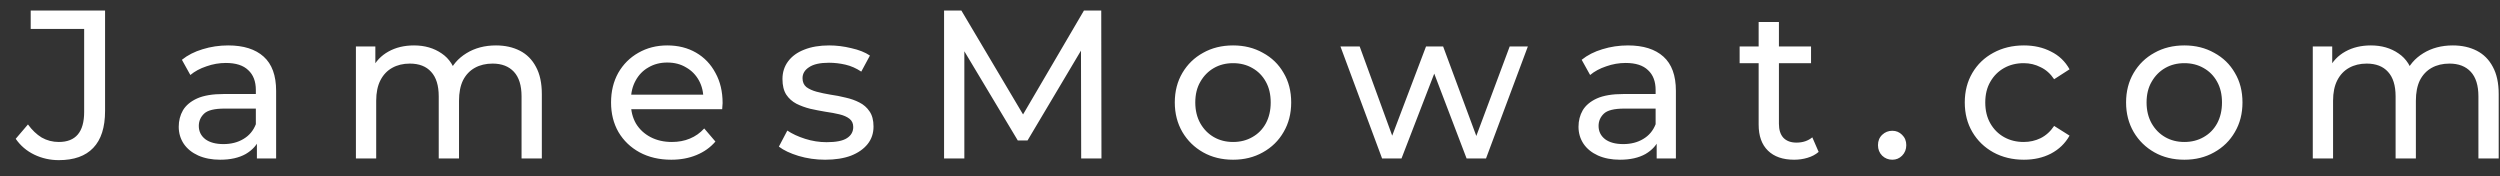 <svg width="142" height="10" viewBox="0 0 142 10" fill="none" xmlns="http://www.w3.org/2000/svg">
<rect x="0" y="0" width="142" height="10" fill="#333333" stroke="none"/>
<path d="M3.34 9.096C2.844 9.096 2.38 8.992 1.948 8.784C1.516 8.576 1.164 8.276 0.892 7.884L1.588 7.068C1.82 7.388 2.08 7.636 2.368 7.812C2.664 7.98 2.988 8.064 3.34 8.064C4.3 8.064 4.78 7.496 4.78 6.36V1.644H1.744V0.6H5.968V6.3C5.968 7.236 5.744 7.936 5.296 8.4C4.856 8.864 4.204 9.096 3.34 9.096ZM14.592 9V7.656L14.532 7.404V5.112C14.532 4.624 14.388 4.248 14.1 3.984C13.82 3.712 13.396 3.576 12.828 3.576C12.452 3.576 12.084 3.64 11.724 3.768C11.364 3.888 11.06 4.052 10.812 4.26L10.332 3.396C10.66 3.132 11.052 2.932 11.508 2.796C11.972 2.652 12.456 2.58 12.96 2.58C13.832 2.58 14.504 2.792 14.976 3.216C15.448 3.64 15.684 4.288 15.684 5.16V9H14.592ZM12.504 9.072C12.032 9.072 11.616 8.992 11.256 8.832C10.904 8.672 10.632 8.452 10.44 8.172C10.248 7.884 10.152 7.56 10.152 7.2C10.152 6.856 10.232 6.544 10.392 6.264C10.56 5.984 10.828 5.76 11.196 5.592C11.572 5.424 12.076 5.34 12.708 5.34H14.724V6.168H12.756C12.18 6.168 11.792 6.264 11.592 6.456C11.392 6.648 11.292 6.88 11.292 7.152C11.292 7.464 11.416 7.716 11.664 7.908C11.912 8.092 12.256 8.184 12.696 8.184C13.128 8.184 13.504 8.088 13.824 7.896C14.152 7.704 14.388 7.424 14.532 7.056L14.76 7.848C14.608 8.224 14.34 8.524 13.956 8.748C13.572 8.964 13.088 9.072 12.504 9.072ZM28.172 2.58C28.684 2.58 29.136 2.68 29.528 2.88C29.92 3.08 30.224 3.384 30.44 3.792C30.664 4.2 30.776 4.716 30.776 5.34V9H29.624V5.472C29.624 4.856 29.48 4.392 29.192 4.08C28.904 3.768 28.5 3.612 27.98 3.612C27.596 3.612 27.26 3.692 26.972 3.852C26.684 4.012 26.46 4.248 26.3 4.56C26.148 4.872 26.072 5.26 26.072 5.724V9H24.92V5.472C24.92 4.856 24.776 4.392 24.488 4.08C24.208 3.768 23.804 3.612 23.276 3.612C22.9 3.612 22.568 3.692 22.28 3.852C21.992 4.012 21.768 4.248 21.608 4.56C21.448 4.872 21.368 5.26 21.368 5.724V9H20.216V2.64H21.32V4.332L21.14 3.9C21.34 3.484 21.648 3.16 22.064 2.928C22.48 2.696 22.964 2.58 23.516 2.58C24.124 2.58 24.648 2.732 25.088 3.036C25.528 3.332 25.816 3.784 25.952 4.392L25.484 4.2C25.676 3.712 26.012 3.32 26.492 3.024C26.972 2.728 27.532 2.58 28.172 2.58ZM38.128 9.072C37.448 9.072 36.848 8.932 36.328 8.652C35.816 8.372 35.416 7.988 35.128 7.5C34.848 7.012 34.708 6.452 34.708 5.82C34.708 5.188 34.844 4.628 35.116 4.14C35.396 3.652 35.776 3.272 36.256 3C36.744 2.72 37.292 2.58 37.9 2.58C38.516 2.58 39.06 2.716 39.532 2.988C40.004 3.26 40.372 3.644 40.636 4.14C40.908 4.628 41.044 5.2 41.044 5.856C41.044 5.904 41.04 5.96 41.032 6.024C41.032 6.088 41.028 6.148 41.02 6.204H35.608V5.376H40.42L39.952 5.664C39.96 5.256 39.876 4.892 39.7 4.572C39.524 4.252 39.28 4.004 38.968 3.828C38.664 3.644 38.308 3.552 37.9 3.552C37.5 3.552 37.144 3.644 36.832 3.828C36.52 4.004 36.276 4.256 36.1 4.584C35.924 4.904 35.836 5.272 35.836 5.688V5.88C35.836 6.304 35.932 6.684 36.124 7.02C36.324 7.348 36.6 7.604 36.952 7.788C37.304 7.972 37.708 8.064 38.164 8.064C38.54 8.064 38.88 8 39.184 7.872C39.496 7.744 39.768 7.552 40 7.296L40.636 8.04C40.348 8.376 39.988 8.632 39.556 8.808C39.132 8.984 38.656 9.072 38.128 9.072ZM46.868 9.072C46.34 9.072 45.836 9 45.356 8.856C44.884 8.712 44.512 8.536 44.24 8.328L44.72 7.416C44.992 7.6 45.328 7.756 45.728 7.884C46.128 8.012 46.536 8.076 46.952 8.076C47.488 8.076 47.872 8 48.104 7.848C48.344 7.696 48.464 7.484 48.464 7.212C48.464 7.012 48.392 6.856 48.248 6.744C48.104 6.632 47.912 6.548 47.672 6.492C47.44 6.436 47.18 6.388 46.892 6.348C46.604 6.3 46.316 6.244 46.028 6.18C45.74 6.108 45.476 6.012 45.236 5.892C44.996 5.764 44.804 5.592 44.66 5.376C44.516 5.152 44.444 4.856 44.444 4.488C44.444 4.104 44.552 3.768 44.768 3.48C44.984 3.192 45.288 2.972 45.68 2.82C46.08 2.66 46.552 2.58 47.096 2.58C47.512 2.58 47.932 2.632 48.356 2.736C48.788 2.832 49.14 2.972 49.412 3.156L48.92 4.068C48.632 3.876 48.332 3.744 48.02 3.672C47.708 3.6 47.396 3.564 47.084 3.564C46.58 3.564 46.204 3.648 45.956 3.816C45.708 3.976 45.584 4.184 45.584 4.44C45.584 4.656 45.656 4.824 45.8 4.944C45.952 5.056 46.144 5.144 46.376 5.208C46.616 5.272 46.88 5.328 47.168 5.376C47.456 5.416 47.744 5.472 48.032 5.544C48.32 5.608 48.58 5.7 48.812 5.82C49.052 5.94 49.244 6.108 49.388 6.324C49.54 6.54 49.616 6.828 49.616 7.188C49.616 7.572 49.504 7.904 49.28 8.184C49.056 8.464 48.74 8.684 48.332 8.844C47.924 8.996 47.436 9.072 46.868 9.072ZM53.623 9V0.6H54.607L58.375 6.948H57.847L61.567 0.6H62.551L62.563 9H61.411L61.399 2.412H61.675L58.363 7.98H57.811L54.475 2.412H54.775V9H53.623ZM70.04 9.072C69.4 9.072 68.832 8.932 68.336 8.652C67.84 8.372 67.448 7.988 67.16 7.5C66.872 7.004 66.728 6.444 66.728 5.82C66.728 5.188 66.872 4.628 67.16 4.14C67.448 3.652 67.84 3.272 68.336 3C68.832 2.72 69.4 2.58 70.04 2.58C70.672 2.58 71.236 2.72 71.732 3C72.236 3.272 72.628 3.652 72.908 4.14C73.196 4.62 73.34 5.18 73.34 5.82C73.34 6.452 73.196 7.012 72.908 7.5C72.628 7.988 72.236 8.372 71.732 8.652C71.236 8.932 70.672 9.072 70.04 9.072ZM70.04 8.064C70.448 8.064 70.812 7.972 71.132 7.788C71.46 7.604 71.716 7.344 71.9 7.008C72.084 6.664 72.176 6.268 72.176 5.82C72.176 5.364 72.084 4.972 71.9 4.644C71.716 4.308 71.46 4.048 71.132 3.864C70.812 3.68 70.448 3.588 70.04 3.588C69.632 3.588 69.268 3.68 68.948 3.864C68.628 4.048 68.372 4.308 68.18 4.644C67.988 4.972 67.892 5.364 67.892 5.82C67.892 6.268 67.988 6.664 68.18 7.008C68.372 7.344 68.628 7.604 68.948 7.788C69.268 7.972 69.632 8.064 70.04 8.064ZM78.502 9L76.138 2.64H77.23L79.33 8.4H78.814L80.998 2.64H81.97L84.106 8.4H83.602L85.75 2.64H86.782L84.406 9H83.302L81.298 3.744H81.634L79.606 9H78.502ZM94.099 9V7.656L94.039 7.404V5.112C94.039 4.624 93.895 4.248 93.607 3.984C93.327 3.712 92.903 3.576 92.335 3.576C91.959 3.576 91.591 3.64 91.231 3.768C90.871 3.888 90.567 4.052 90.319 4.26L89.839 3.396C90.167 3.132 90.559 2.932 91.015 2.796C91.479 2.652 91.963 2.58 92.467 2.58C93.339 2.58 94.011 2.792 94.483 3.216C94.955 3.64 95.191 4.288 95.191 5.16V9H94.099ZM92.011 9.072C91.539 9.072 91.123 8.992 90.763 8.832C90.411 8.672 90.139 8.452 89.947 8.172C89.755 7.884 89.659 7.56 89.659 7.2C89.659 6.856 89.739 6.544 89.899 6.264C90.067 5.984 90.335 5.76 90.703 5.592C91.079 5.424 91.583 5.34 92.215 5.34H94.231V6.168H92.263C91.687 6.168 91.299 6.264 91.099 6.456C90.899 6.648 90.799 6.88 90.799 7.152C90.799 7.464 90.923 7.716 91.171 7.908C91.419 8.092 91.763 8.184 92.203 8.184C92.635 8.184 93.011 8.088 93.331 7.896C93.659 7.704 93.895 7.424 94.039 7.056L94.267 7.848C94.115 8.224 93.847 8.524 93.463 8.748C93.079 8.964 92.595 9.072 92.011 9.072ZM101.907 9.072C101.267 9.072 100.771 8.9 100.419 8.556C100.067 8.212 99.891 7.72 99.891 7.08V1.248H101.043V7.032C101.043 7.376 101.127 7.64 101.295 7.824C101.471 8.008 101.719 8.1 102.039 8.1C102.399 8.1 102.699 8 102.939 7.8L103.299 8.628C103.123 8.78 102.911 8.892 102.663 8.964C102.423 9.036 102.171 9.072 101.907 9.072ZM98.811 3.588V2.64H102.867V3.588H98.811ZM107.485 9.072C107.261 9.072 107.069 8.996 106.909 8.844C106.749 8.684 106.669 8.484 106.669 8.244C106.669 8.004 106.749 7.808 106.909 7.656C107.069 7.504 107.261 7.428 107.485 7.428C107.701 7.428 107.885 7.504 108.037 7.656C108.197 7.808 108.277 8.004 108.277 8.244C108.277 8.484 108.197 8.684 108.037 8.844C107.885 8.996 107.701 9.072 107.485 9.072ZM114.959 9.072C114.311 9.072 113.731 8.932 113.219 8.652C112.715 8.372 112.319 7.988 112.031 7.5C111.743 7.012 111.599 6.452 111.599 5.82C111.599 5.188 111.743 4.628 112.031 4.14C112.319 3.652 112.715 3.272 113.219 3C113.731 2.72 114.311 2.58 114.959 2.58C115.535 2.58 116.047 2.696 116.495 2.928C116.951 3.152 117.303 3.488 117.551 3.936L116.675 4.5C116.467 4.188 116.211 3.96 115.907 3.816C115.611 3.664 115.291 3.588 114.947 3.588C114.531 3.588 114.159 3.68 113.831 3.864C113.503 4.048 113.243 4.308 113.051 4.644C112.859 4.972 112.763 5.364 112.763 5.82C112.763 6.276 112.859 6.672 113.051 7.008C113.243 7.344 113.503 7.604 113.831 7.788C114.159 7.972 114.531 8.064 114.947 8.064C115.291 8.064 115.611 7.992 115.907 7.848C116.211 7.696 116.467 7.464 116.675 7.152L117.551 7.704C117.303 8.144 116.951 8.484 116.495 8.724C116.047 8.956 115.535 9.072 114.959 9.072ZM124.073 9.072C123.433 9.072 122.865 8.932 122.369 8.652C121.873 8.372 121.481 7.988 121.193 7.5C120.905 7.004 120.761 6.444 120.761 5.82C120.761 5.188 120.905 4.628 121.193 4.14C121.481 3.652 121.873 3.272 122.369 3C122.865 2.72 123.433 2.58 124.073 2.58C124.705 2.58 125.269 2.72 125.765 3C126.269 3.272 126.661 3.652 126.941 4.14C127.229 4.62 127.373 5.18 127.373 5.82C127.373 6.452 127.229 7.012 126.941 7.5C126.661 7.988 126.269 8.372 125.765 8.652C125.269 8.932 124.705 9.072 124.073 9.072ZM124.073 8.064C124.481 8.064 124.845 7.972 125.165 7.788C125.493 7.604 125.749 7.344 125.933 7.008C126.117 6.664 126.209 6.268 126.209 5.82C126.209 5.364 126.117 4.972 125.933 4.644C125.749 4.308 125.493 4.048 125.165 3.864C124.845 3.68 124.481 3.588 124.073 3.588C123.665 3.588 123.301 3.68 122.981 3.864C122.661 4.048 122.405 4.308 122.213 4.644C122.021 4.972 121.925 5.364 121.925 5.82C121.925 6.268 122.021 6.664 122.213 7.008C122.405 7.344 122.661 7.604 122.981 7.788C123.301 7.972 123.665 8.064 124.073 8.064ZM139.322 2.58C139.834 2.58 140.286 2.68 140.678 2.88C141.07 3.08 141.374 3.384 141.59 3.792C141.814 4.2 141.926 4.716 141.926 5.34V9H140.774V5.472C140.774 4.856 140.63 4.392 140.342 4.08C140.054 3.768 139.65 3.612 139.13 3.612C138.746 3.612 138.41 3.692 138.122 3.852C137.834 4.012 137.61 4.248 137.45 4.56C137.298 4.872 137.222 5.26 137.222 5.724V9H136.07V5.472C136.07 4.856 135.926 4.392 135.638 4.08C135.358 3.768 134.954 3.612 134.426 3.612C134.05 3.612 133.718 3.692 133.43 3.852C133.142 4.012 132.918 4.248 132.758 4.56C132.598 4.872 132.518 5.26 132.518 5.724V9H131.366V2.64H132.47V4.332L132.29 3.9C132.49 3.484 132.798 3.16 133.214 2.928C133.63 2.696 134.114 2.58 134.666 2.58C135.274 2.58 135.798 2.732 136.238 3.036C136.678 3.332 136.966 3.784 137.102 4.392L136.634 4.2C136.826 3.712 137.162 3.32 137.642 3.024C138.122 2.728 138.682 2.58 139.322 2.58Z" fill="white"/>
</svg>
